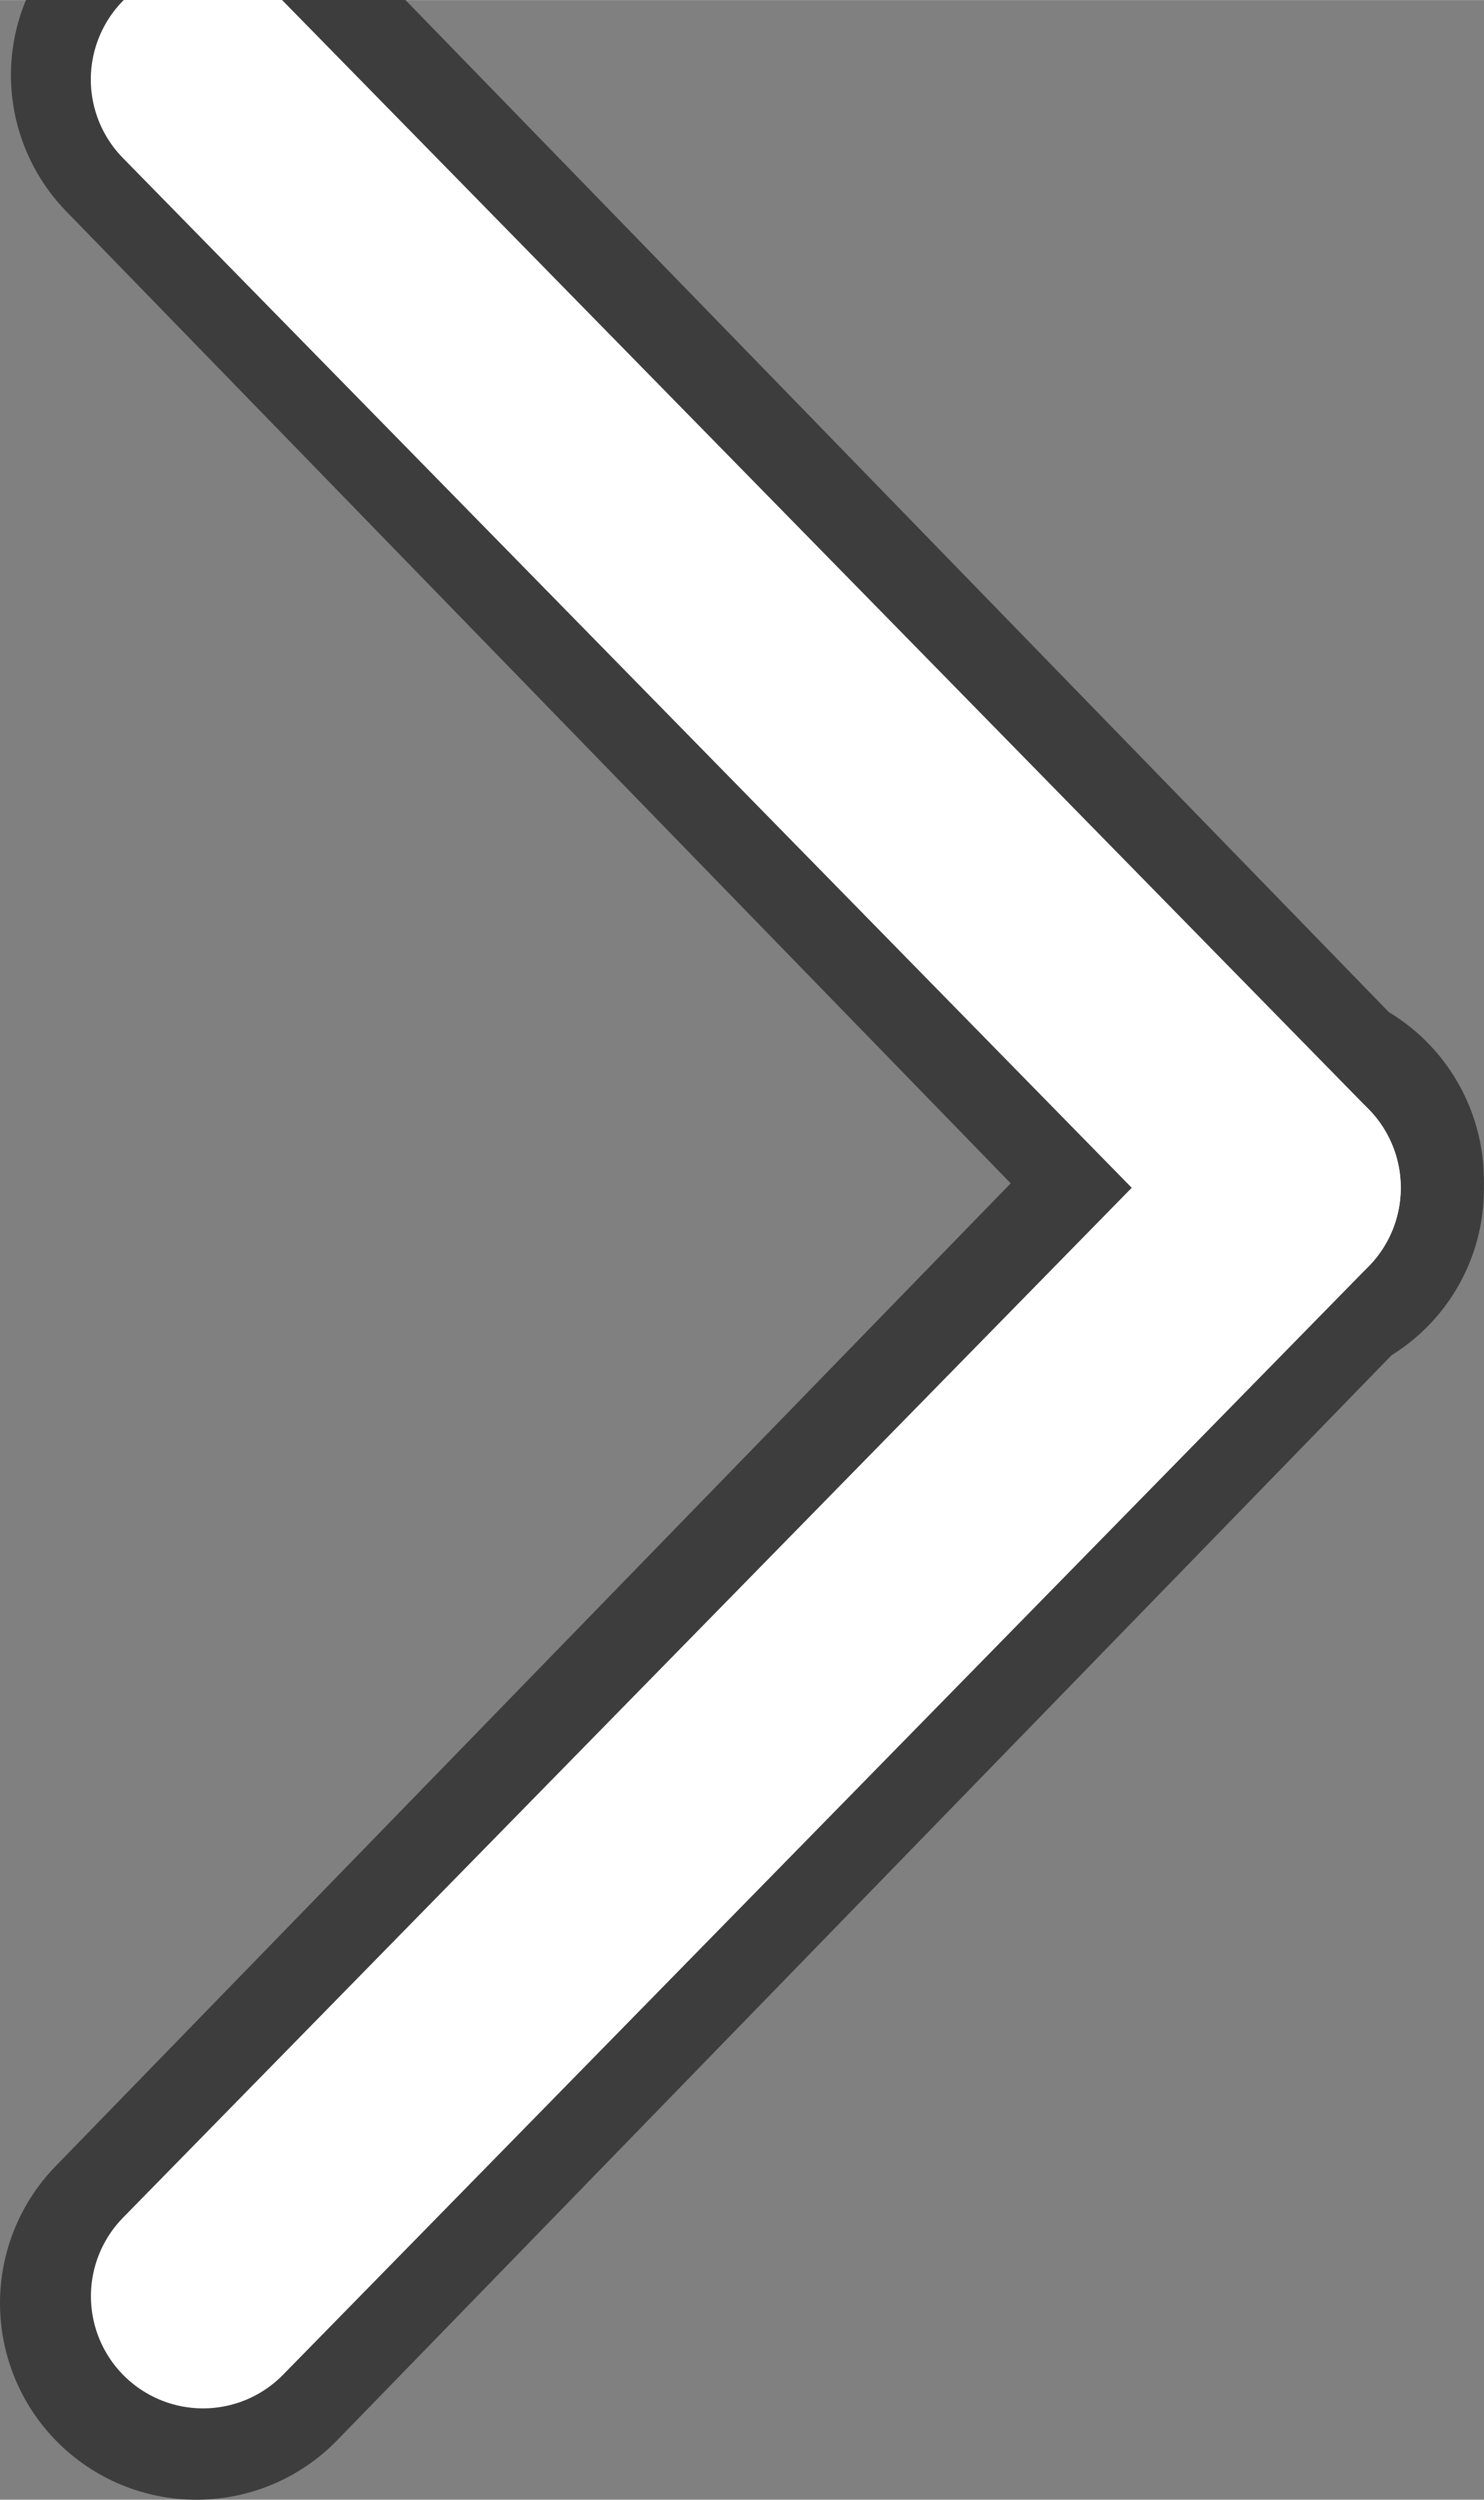 <?xml version="1.0" encoding="UTF-8" standalone="no"?>
<svg
   xmlns:dc="http://purl.org/dc/elements/1.1/"
   xmlns:cc="http://creativecommons.org/ns#"
   xmlns:rdf="http://www.w3.org/1999/02/22-rdf-syntax-ns#"
   xmlns:svg="http://www.w3.org/2000/svg"
   xmlns="http://www.w3.org/2000/svg"
   xmlns:sodipodi="http://sodipodi.sourceforge.net/DTD/sodipodi-0.dtd"
   xmlns:inkscape="http://www.inkscape.org/namespaces/inkscape"
   sodipodi:docname="next.svg"
   inkscape:version="1.0 (4035a4fb49, 2020-05-01)"
   id="svg839"
   version="1.1"
   viewBox="0 0 12.346 20.783"
   height="10.392mm"
   width="6.173mm">
  <rect x="0" y="0" width="12.346" height="20.783" fill="#808080" stroke="none"/>
  <defs
     id="defs833" />
  <sodipodi:namedview
     inkscape:window-maximized="0"
     inkscape:window-y="23"
     inkscape:window-x="26"
     inkscape:window-height="1458"
     inkscape:window-width="2356"
     fit-margin-bottom="0"
     fit-margin-right="0"
     fit-margin-left="0"
     fit-margin-top="-0.5"
     lock-margins="false"
     inkscape:pagecheckerboard="true"
     showgrid="false"
     inkscape:document-rotation="0"
     inkscape:current-layer="layer1"
     inkscape:document-units="mm"
     inkscape:cy="11.013077"
     inkscape:cx="-1.1851488"
     inkscape:zoom="22.4"
     inkscape:pageshadow="2"
     inkscape:pageopacity="0"
     borderopacity="1.0"
     bordercolor="#666666"
     pagecolor="#ffffff"
     id="base" />
  <g
     transform="translate(-10.449,-4.398)"
     id="layer1"
     inkscape:groupmode="layer"
     inkscape:label="Layer 1">
    <path
       style="fill:#333333;fill-opacity:1;stroke:#3d3d3d;stroke-width:3.268;stroke-linecap:round;stroke-linejoin:miter;stroke-miterlimit:4;stroke-dasharray:none;stroke-opacity:1"
       d="m 12.083,23.547 9.077,-9.335"
       id="path1402-5-2-1" />
    <path
       id="path1402-5-2"
       d="M 21.17,14.285 12.164,5.022"
       style="fill:#333333;fill-opacity:1;stroke:#3d3d3d;stroke-width:3.248;stroke-linecap:round;stroke-linejoin:miter;stroke-miterlimit:4;stroke-dasharray:none;stroke-opacity:1" />
    <path
       id="path1402"
       d="m 21.17,14.273 -9.032,9.216"
       style="fill:none;stroke:#ffffff;stroke-width:1.865;stroke-linecap:round;stroke-linejoin:miter;stroke-miterlimit:4;stroke-dasharray:none;stroke-opacity:1" />
    <path
       style="fill:none;stroke:#ffffff;stroke-width:1.865;stroke-linecap:round;stroke-linejoin:miter;stroke-miterlimit:4;stroke-dasharray:none;stroke-opacity:1"
       d="M 21.17,14.273 12.137,5.058"
       id="path1402-5" />
  </g>
</svg>
